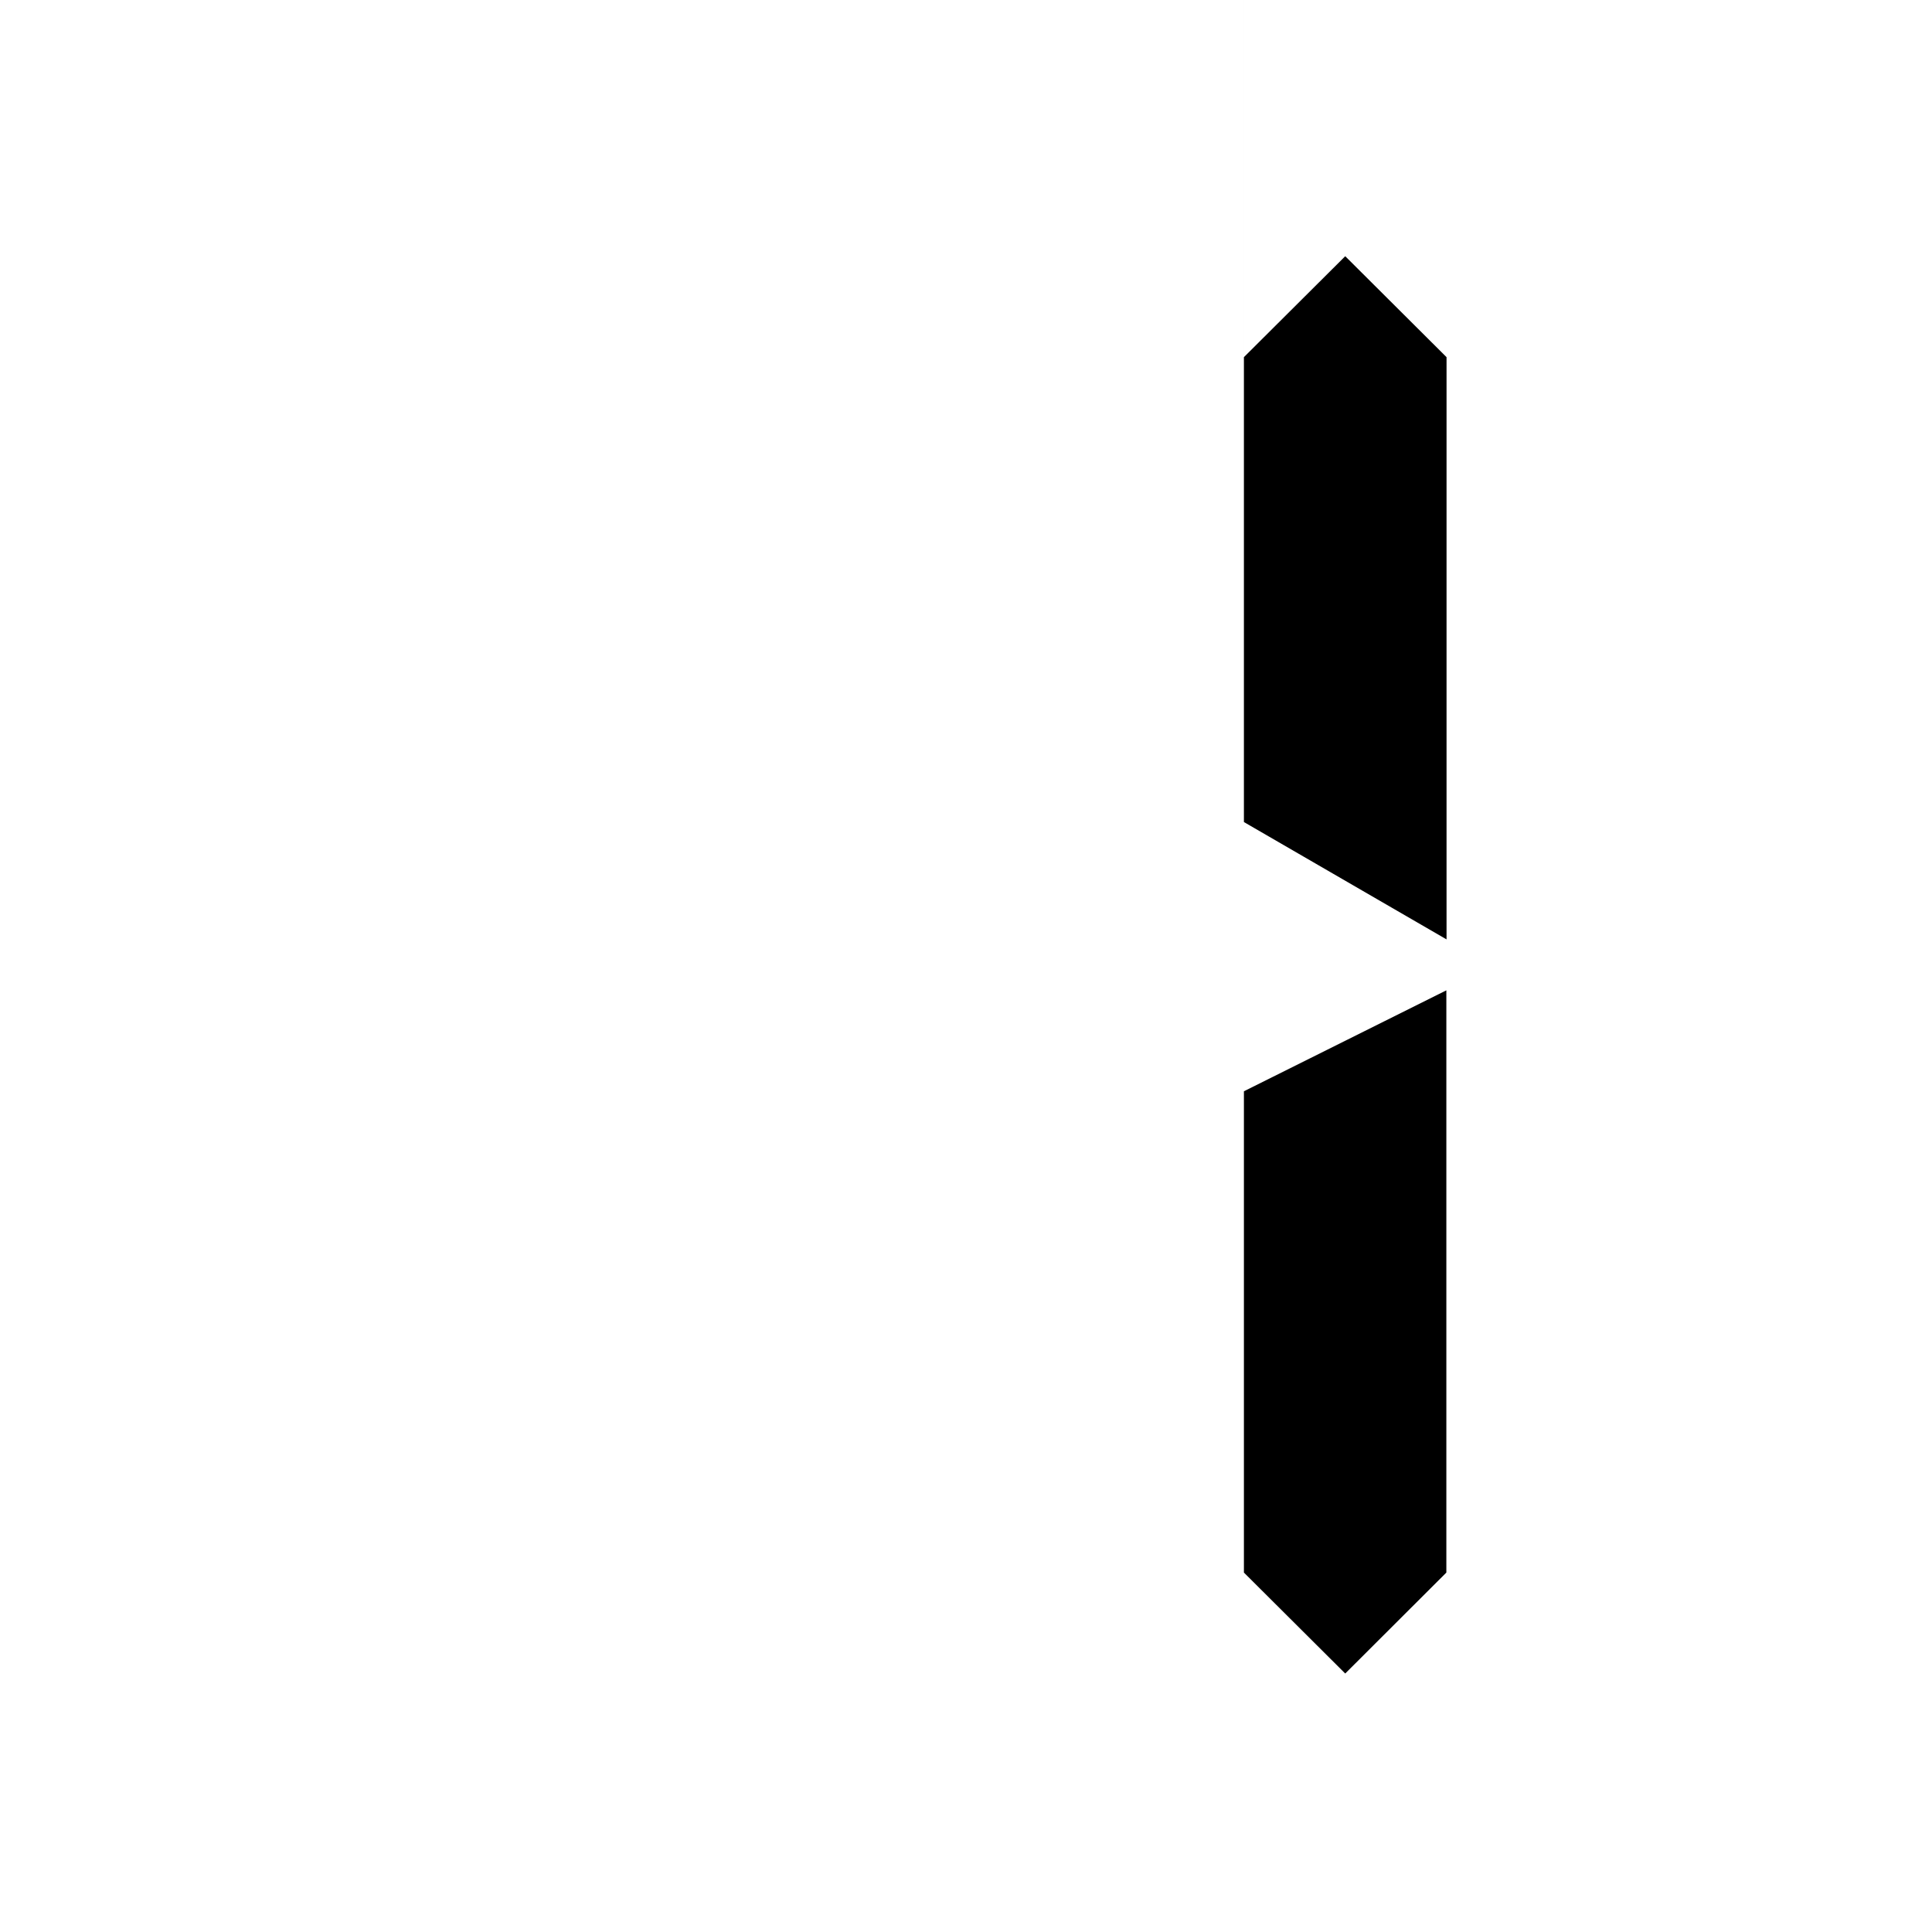 <svg xmlns="http://www.w3.org/2000/svg" viewBox="0 0 1024 1024">
  <path
    d="M256.5,61.2z m0,28l0,744.4l0,-744.4z m70.6,-407.5l54.8,-54.9l260.1,0l55.1,54.9l-55.1,52.4l-260.2,0l-54.7,-52.4z m0,786.2l0,0m332.2,-468.6l0,190l53.7,-53.5l53.7,53.5l0,308.6l-107.4,-62.2l0,-436.4z m0,397.8l0,181.3l107.3,-53.5l0,308.6l-53.6,53.5l-53.7,-53.5l0,-436.4z" />
</svg>